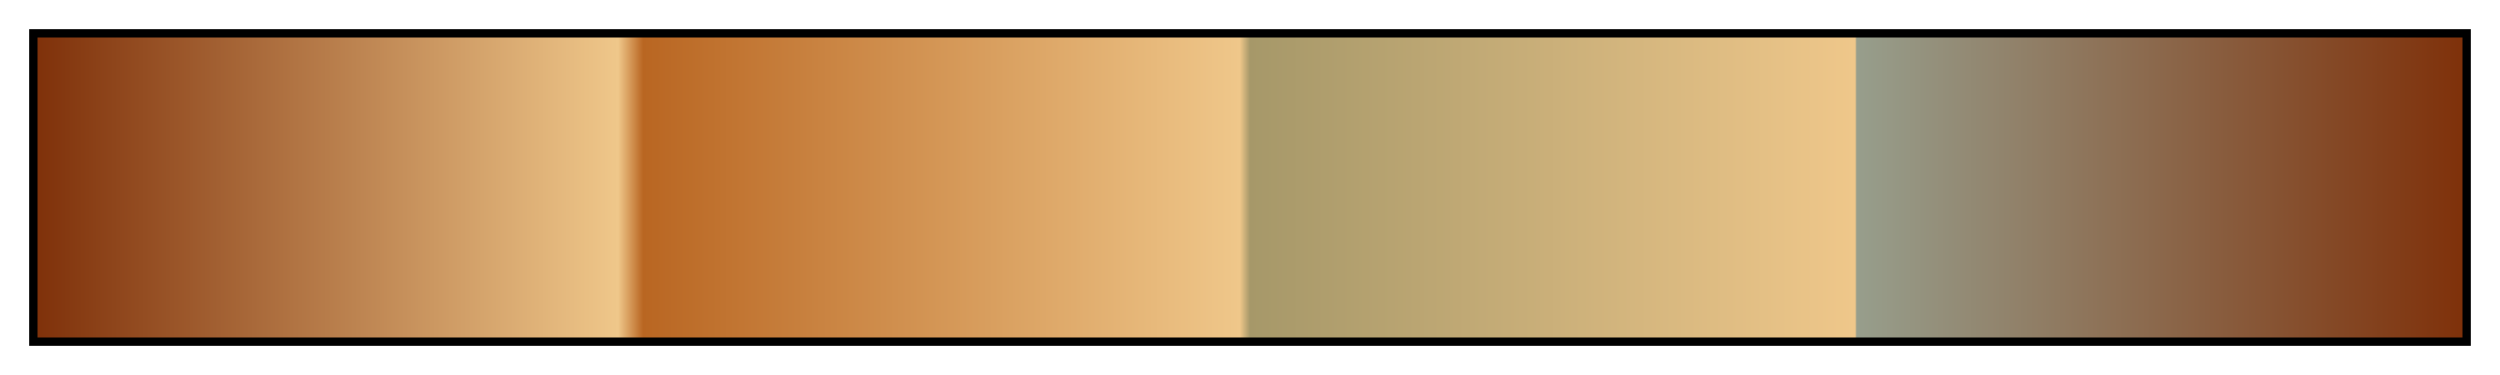 <?xml version="1.0" encoding="UTF-8"?>
<svg xmlns="http://www.w3.org/2000/svg" version="1.1" width="300px" height="45px" viewBox="0 0 300 45">
  <g>
    <defs>
      <linearGradient id="mccahon-19" gradientUnits="objectBoundingBox" spreadMethod="pad" x1="0%" x2="100%" y1="0%" y2="0%">
        <stop offset="0.00%" stop-color="rgb(127, 49, 10)" stop-opacity="1"/>
        <stop offset="23.97%" stop-color="rgb(239, 199, 138)" stop-opacity="1"/>
        <stop offset="25.00%" stop-color="rgb(185, 102, 34)" stop-opacity="1"/>
        <stop offset="49.58%" stop-color="rgb(239, 199, 138)" stop-opacity="1"/>
        <stop offset="50.00%" stop-color="rgb(166, 152, 105)" stop-opacity="1"/>
        <stop offset="74.93%" stop-color="rgb(239, 199, 138)" stop-opacity="1"/>
        <stop offset="75.00%" stop-color="rgb(151, 158, 140)" stop-opacity="1"/>
        <stop offset="100.00%" stop-color="rgb(127, 49, 10)" stop-opacity="1"/>
      </linearGradient>
    </defs>
    <rect fill="url(#mccahon-19)" x="4" y="4" width="292" height="37" stroke="black" stroke-width="1"/>
  </g>
</svg>
